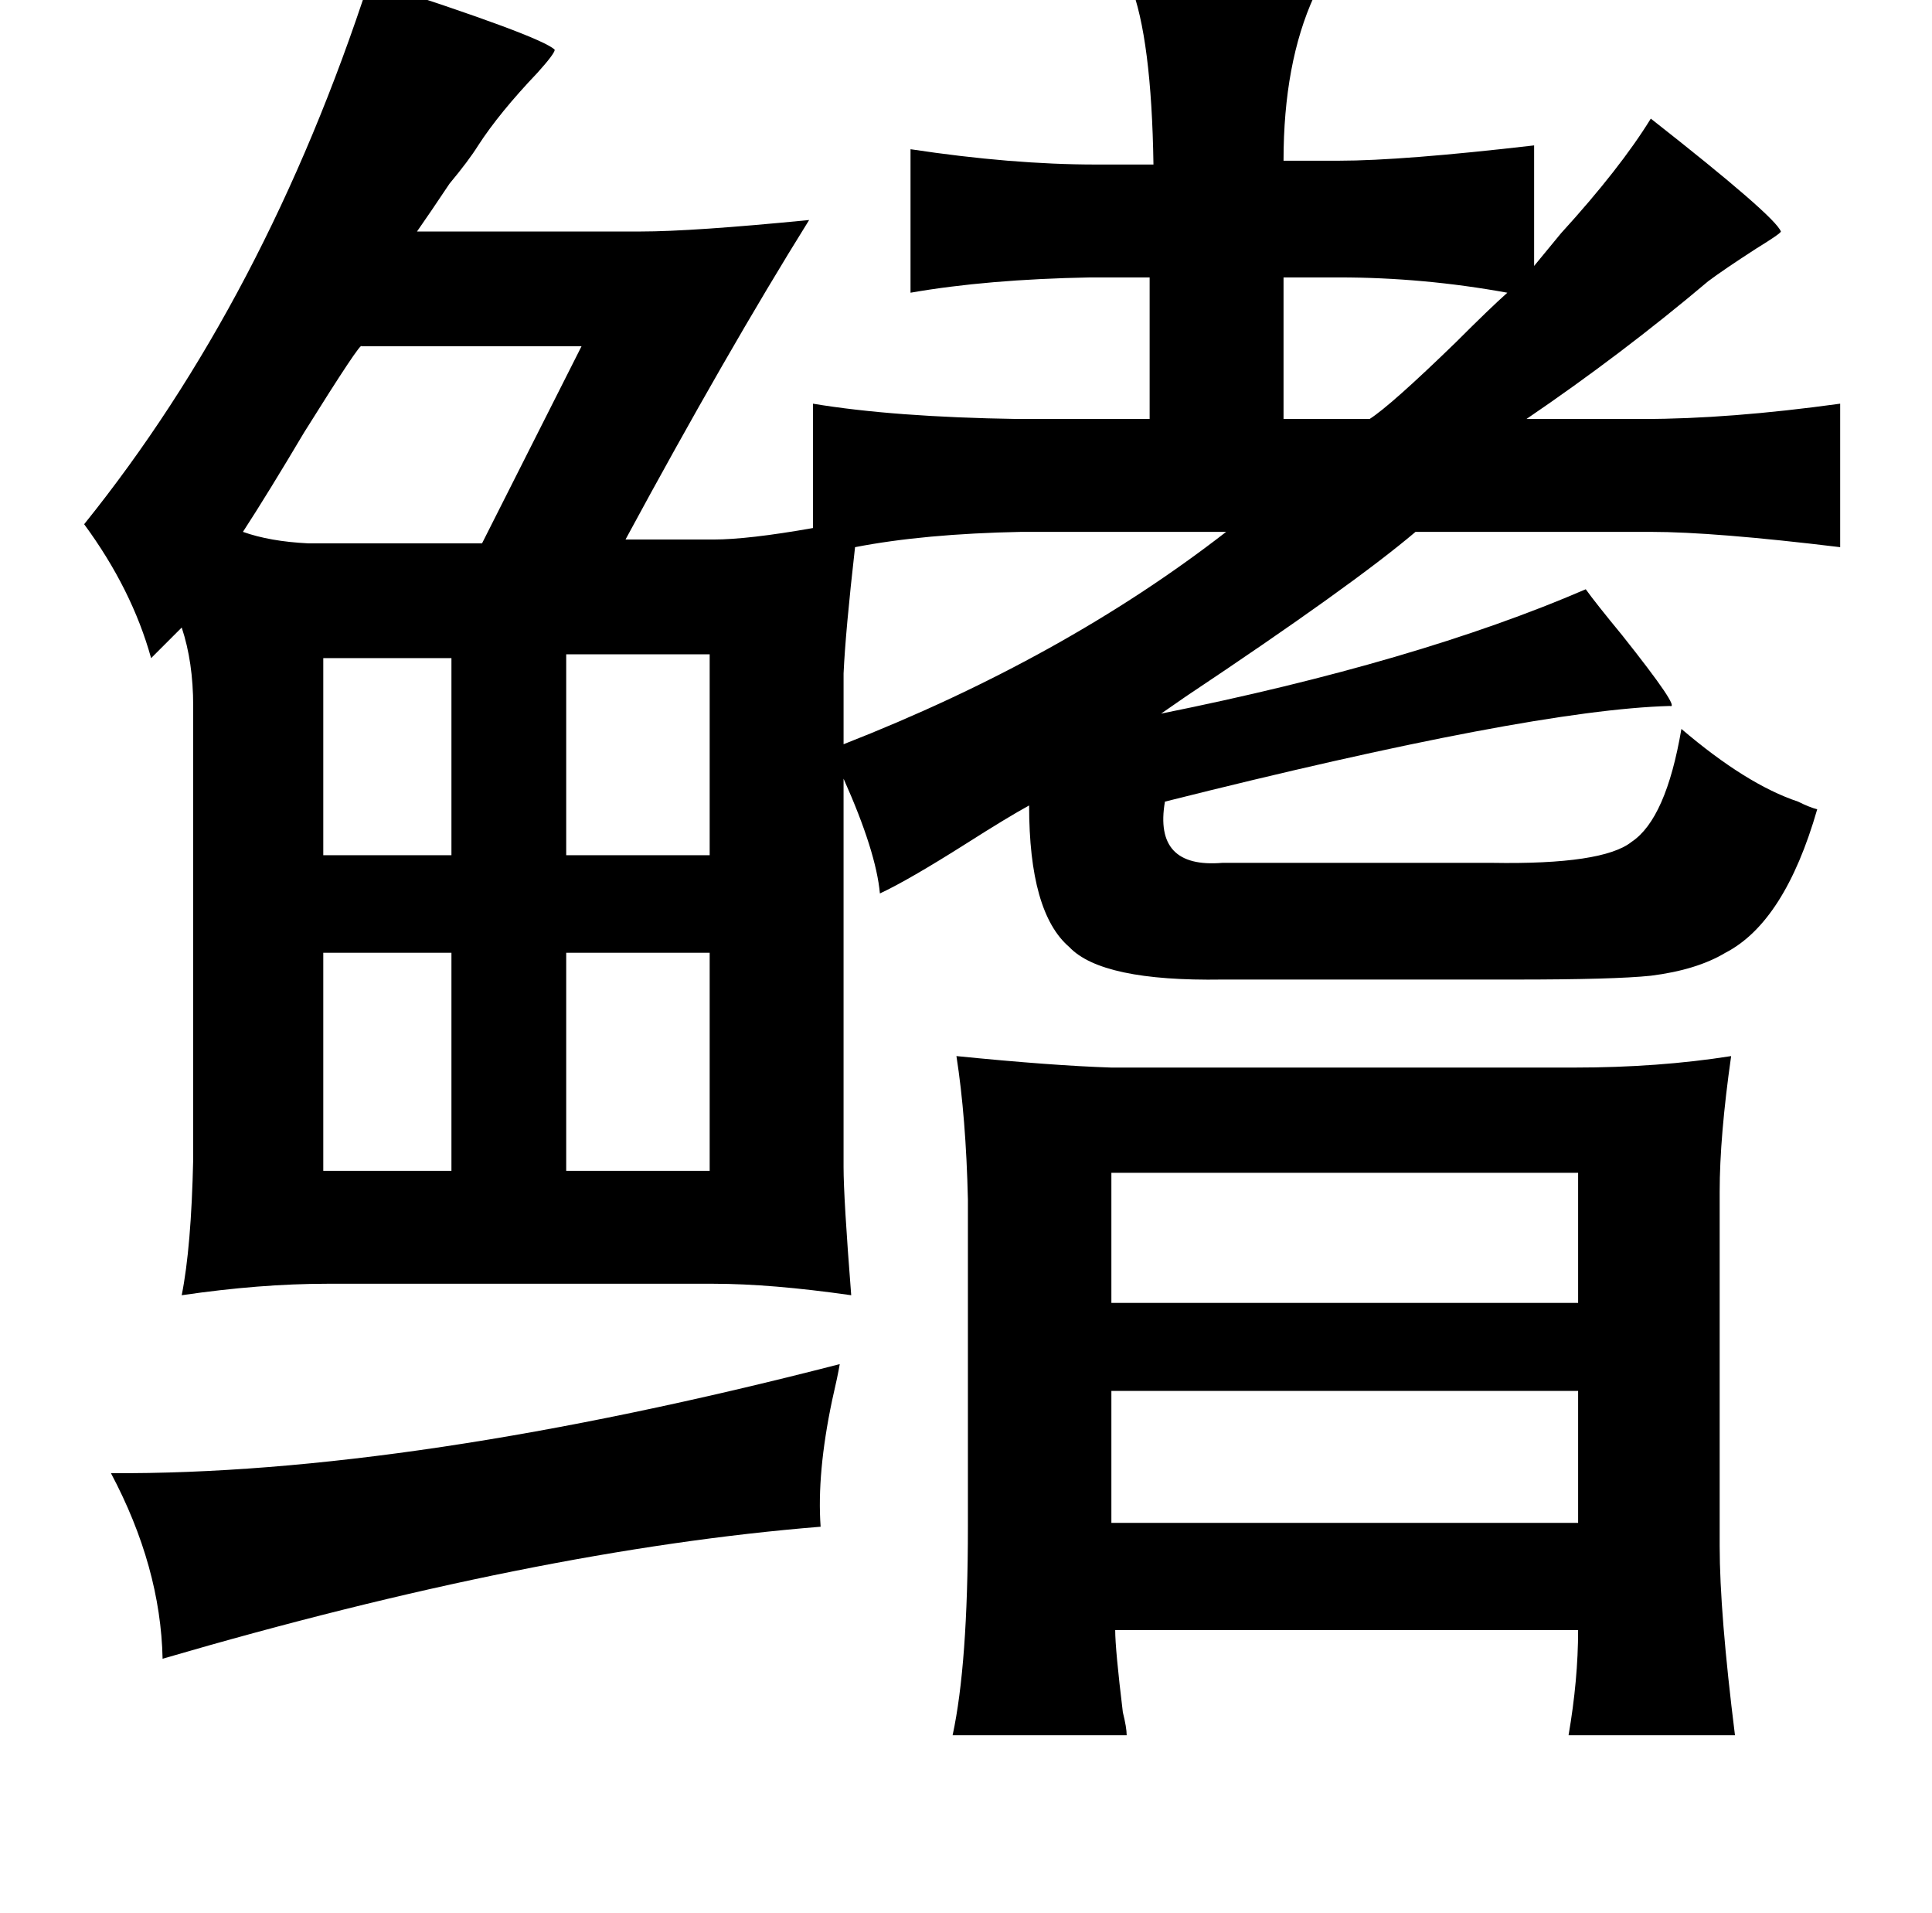 <?xml version="1.0" standalone="no"?>
<!DOCTYPE svg PUBLIC "-//W3C//DTD SVG 1.1//EN" "http://www.w3.org/Graphics/SVG/1.1/DTD/svg11.dtd" >
<svg xmlns="http://www.w3.org/2000/svg" xmlns:xlink="http://www.w3.org/1999/xlink" version="1.1" viewBox="-10 0 1010 1000">
   <path fill="currentColor"
d="M183 -10q90 29 97 36q0 2 -9 12q-20 21 -31 38q-5 8 -15 20q-10 15 -17 25h117q27 0 88 -6q-43 69 -96 167h46q18 0 52 -6v-65q42 7 107 8h69v-74h-31q-54 1 -94 8v-75q53 8 97 8h30q-1 -66 -12 -94q91 -3 96 6q-16 35 -16 86h29q33 0 102 -8v63q5 -6 14 -17
q31 -34 47 -60q65 51 68 59q0 1 -13 9q-17 11 -25 17q-45 38 -95 72h61q45 0 103 -8v75q-66 -8 -99 -8h-123q-33 28 -120 86l-13 9q134 -27 222 -65q5 7 19 24q31 39 25 37q-73 2 -264 50q-6 35 30 32h141q58 1 73 -11q18 -12 26 -59q34 29 61 38q6 3 10 4q-17 59 -48 75
q-15 9 -39 12q-19 2 -71 2h-153q-63 1 -80 -17q-21 -18 -21 -74q-11 6 -33 20q-30 19 -45 26q-2 -22 -19 -60v203q0 16 4 67q-42 -6 -72 -6h-202q-35 0 -76 6q5 -25 6 -71v-237q0 -23 -6 -41l-16 16q-10 -36 -35 -70q95 -118 149 -284zM661 145v74h45q11 -7 45 -40
q18 -18 27 -26q-44 -8 -88 -8h-29zM294 181h-115q0 -3 -30 45q-19 32 -32 52q14 5 34 6h91zM631 278h-107q-51 1 -87 8q-5 44 -6 66v37q115 -45 200 -111zM226 344h-67v103h67v-103zM286 342v105h75v-105h-75zM226 498h-67v114h67v-114zM286 498v114h75v-114h-75zM895 552
q-6 42 -6 71v185q0 35 8 99h-87q5 -29 5 -55h-242q0 10 4 43q2 8 2 12h-91q8 -37 8 -109v-171q-1 -43 -6 -75q50 5 81 6h242q44 0 82 -6zM815 613h-244v68h244v-68zM429 713q-1 6 -4 19q-8 38 -6 66q-149 12 -344 69q-1 -48 -27 -97q156 1 381 -57zM571 727v69h244v-69h-244
z" />
</svg>

